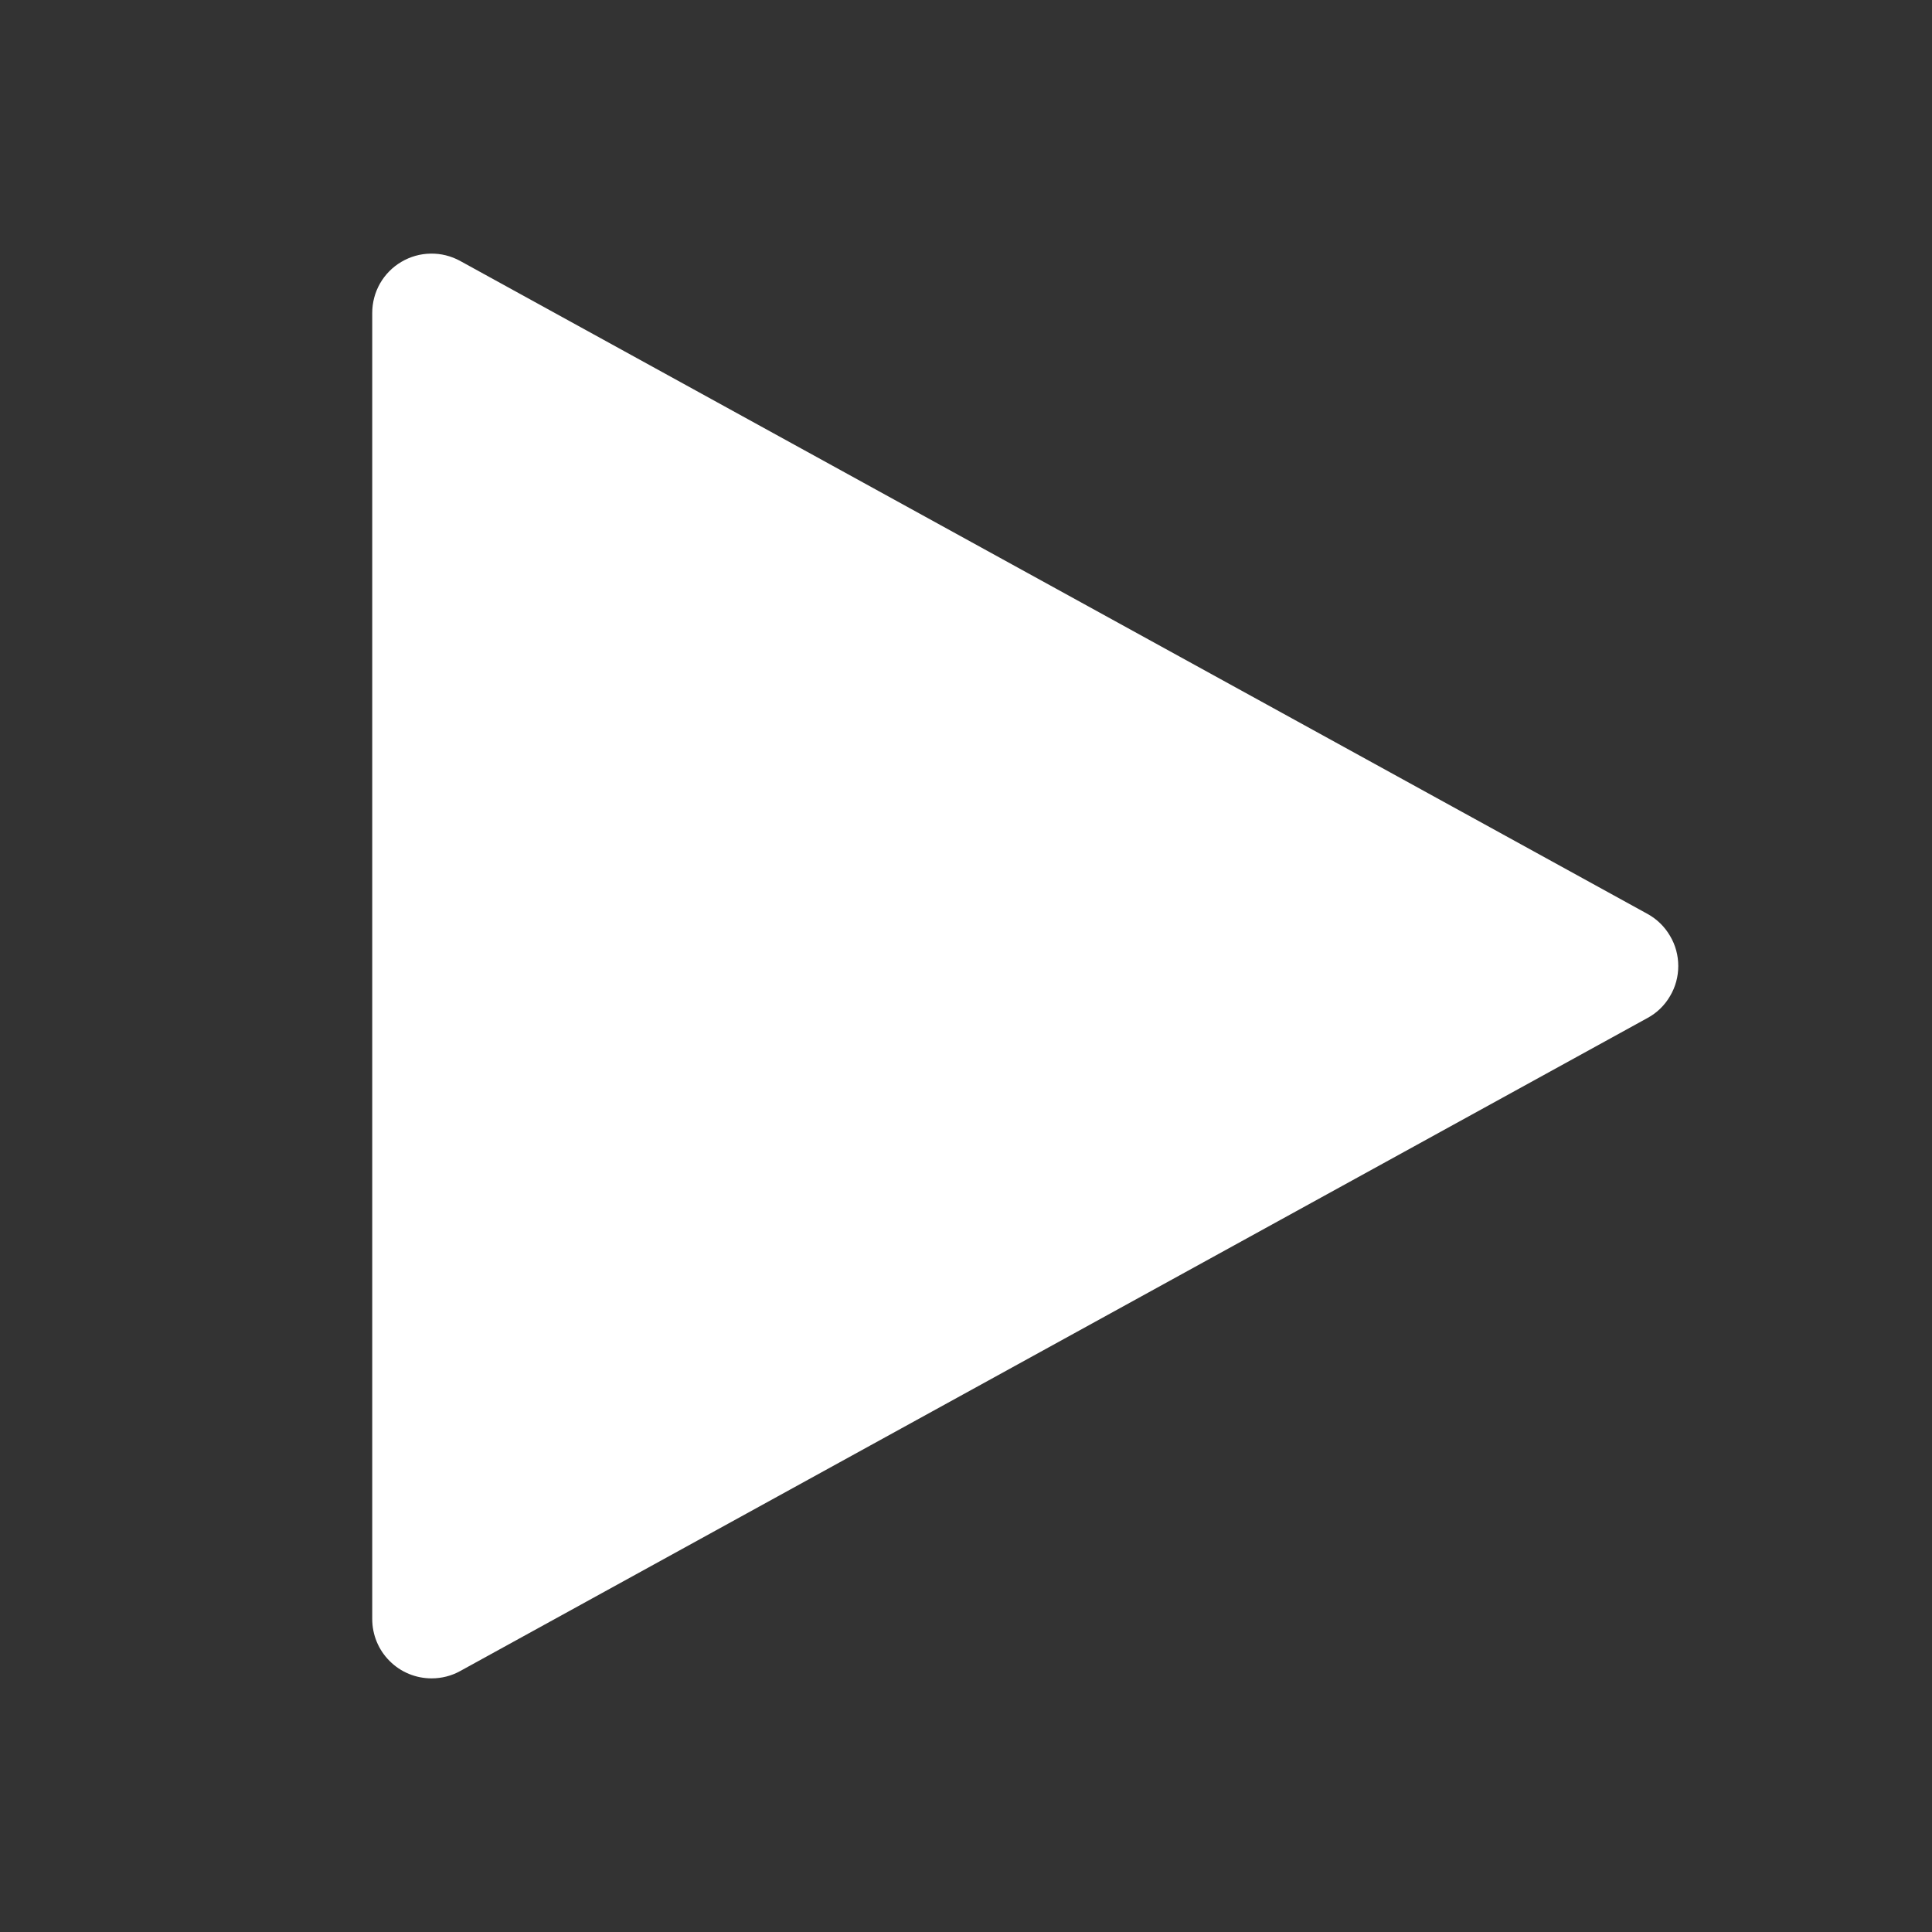 <svg width="18" height="18" viewBox="0 0 18 18" fill="none" xmlns="http://www.w3.org/2000/svg">
<rect x="0" y="0" width="18" height="18" fill="#333333" stroke="none"/>
<path d="M4.021 15.637C3.874 15.637 3.733 15.579 3.63 15.475C3.526 15.372 3.468 15.231 3.468 15.084V2.916C3.468 2.819 3.493 2.725 3.54 2.642C3.588 2.558 3.657 2.488 3.739 2.44C3.822 2.391 3.916 2.364 4.012 2.363C4.108 2.361 4.203 2.385 4.287 2.431L15.35 8.515C15.437 8.563 15.509 8.633 15.559 8.719C15.61 8.804 15.636 8.901 15.636 9C15.636 9.099 15.61 9.196 15.559 9.281C15.509 9.367 15.437 9.437 15.35 9.484L4.287 15.569C4.206 15.614 4.114 15.637 4.021 15.637Z" fill="white"/>
</svg>
